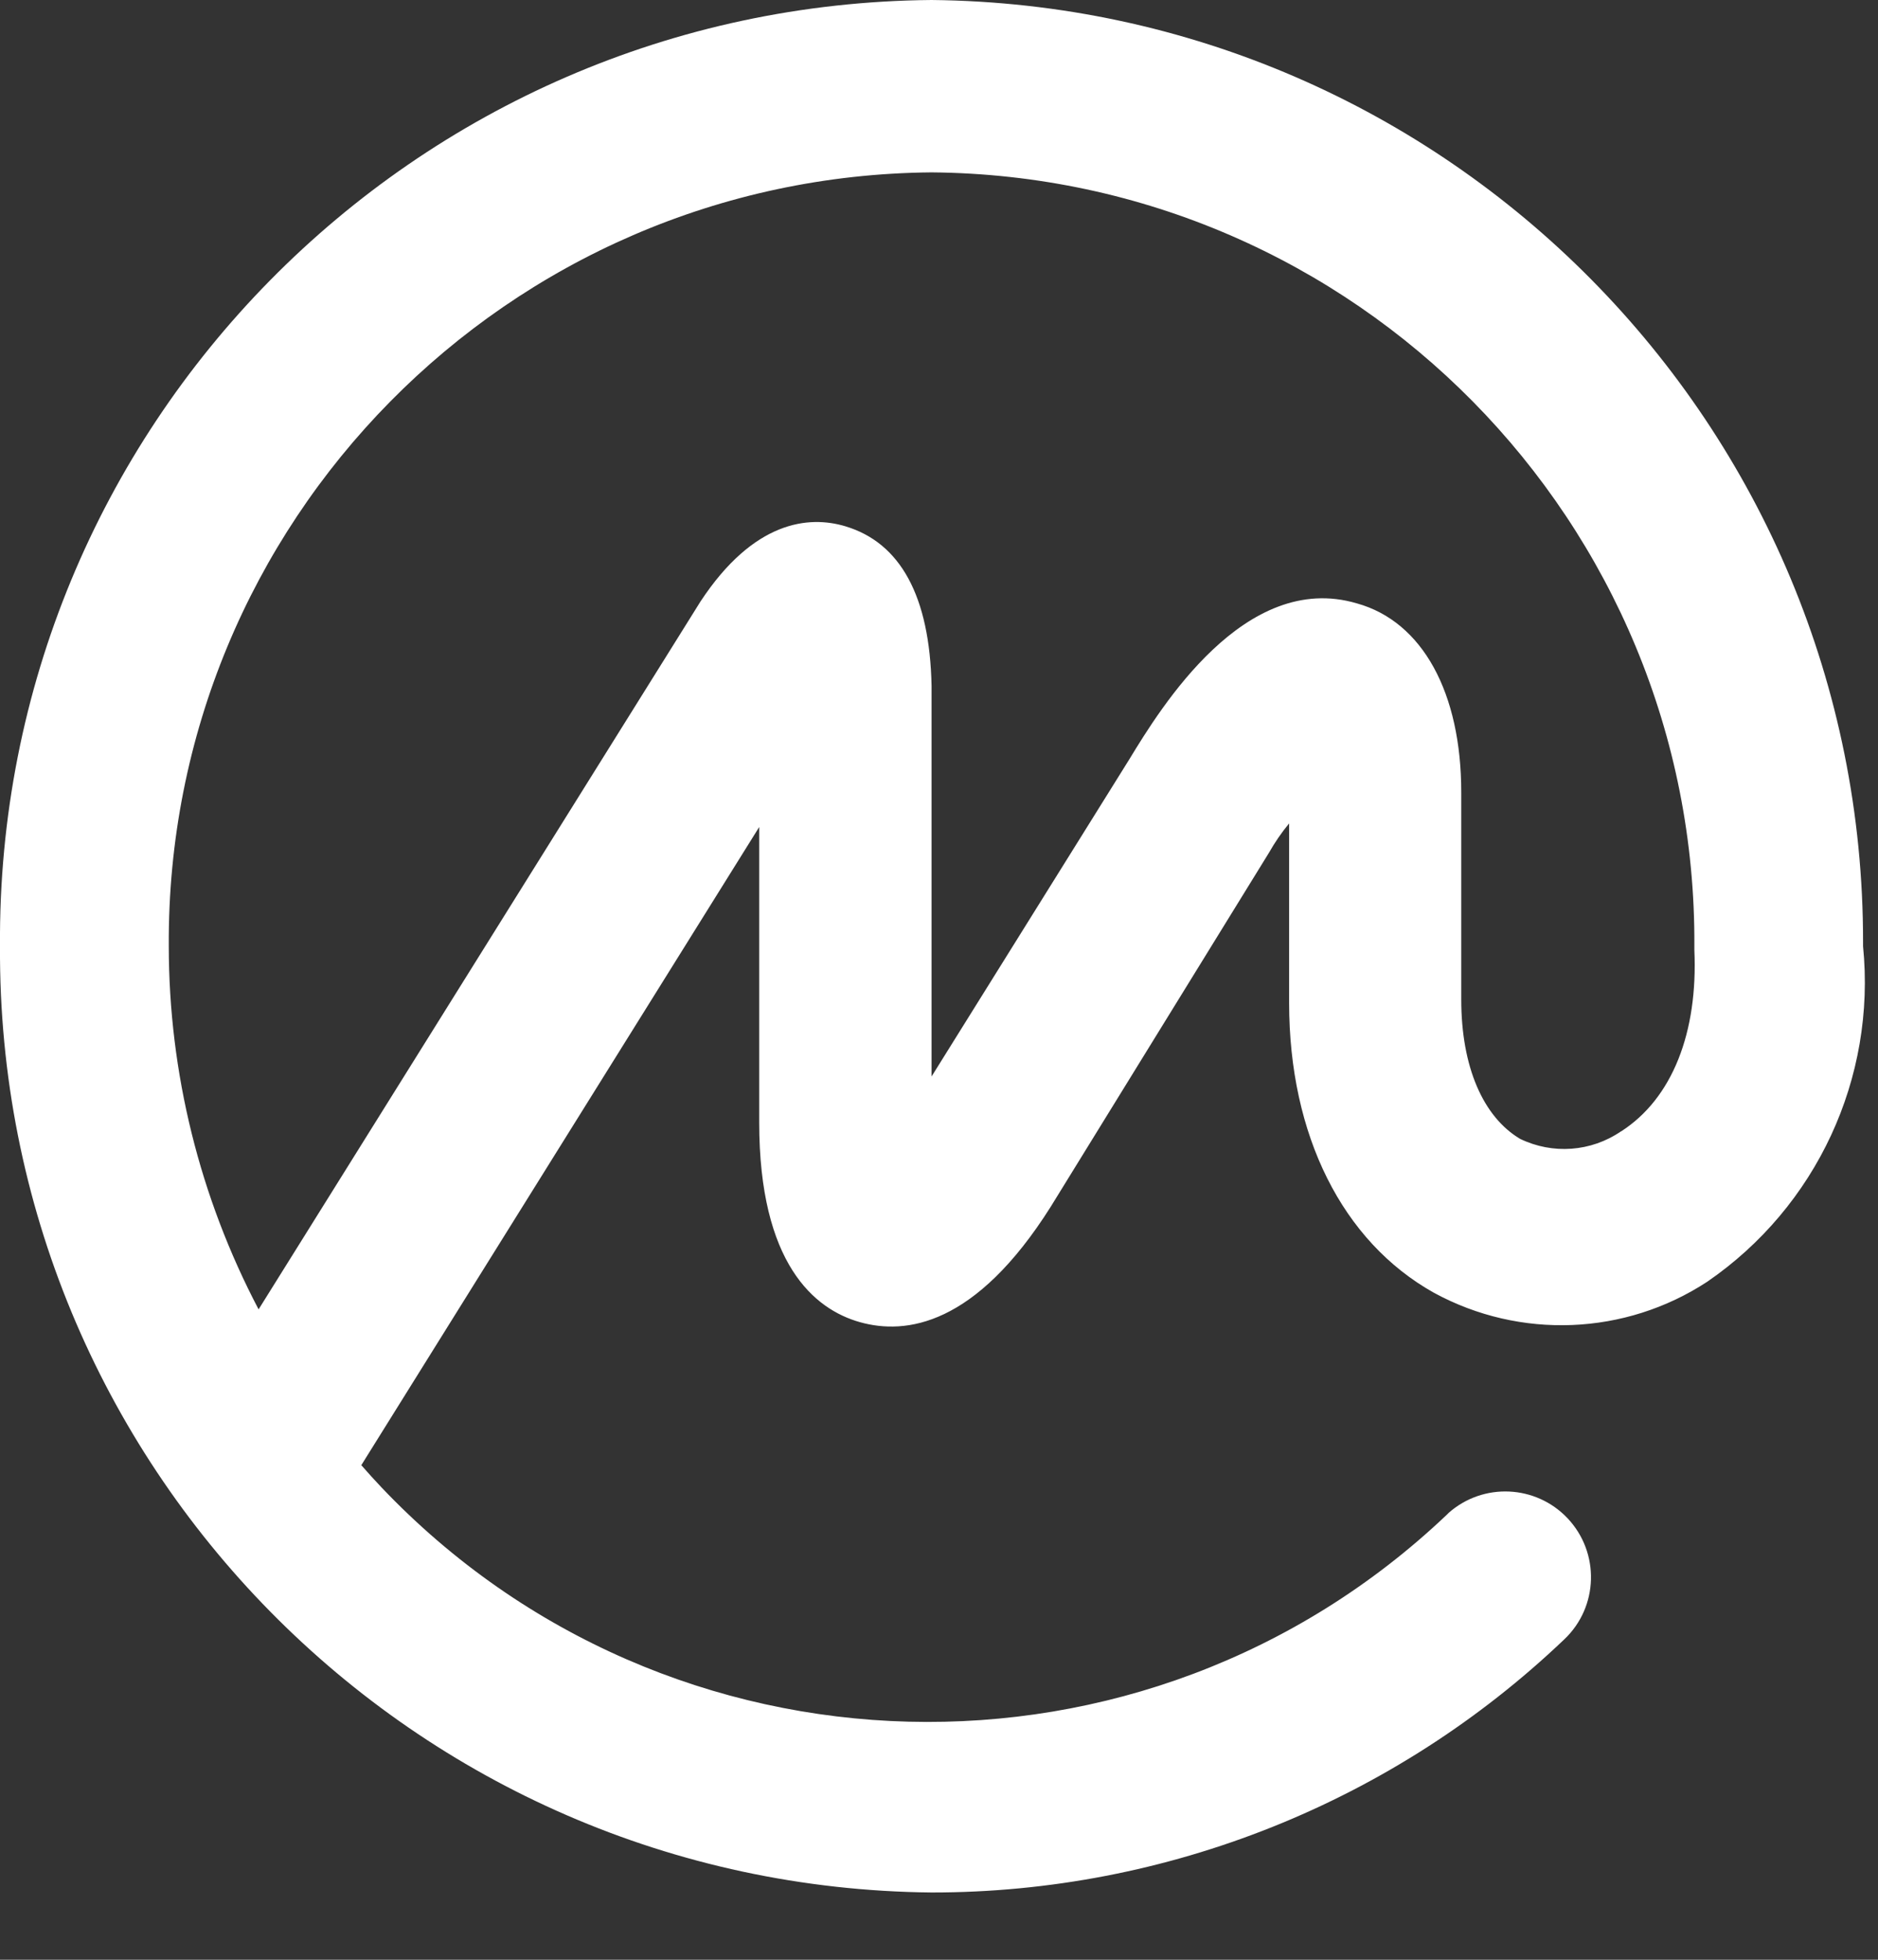 <svg width="23" height="24" viewBox="0 0 23 24" fill="none" xmlns="http://www.w3.org/2000/svg">
<rect x="0" y="0" width="23" height="24" fill="#333333" stroke="none"/>
<path d="M22.817 11.542C22.826 5.216 17.735 0.064 11.409 0C5.061 0.054 -0.045 5.24 0 11.588C-0.036 17.933 5.064 23.114 11.409 23.176C14.294 23.178 17.069 22.068 19.157 20.077C19.578 19.679 19.596 19.015 19.198 18.593C18.81 18.183 18.166 18.153 17.742 18.527L17.719 18.55C14.024 22.06 8.183 21.91 4.672 18.215C4.588 18.126 4.505 18.035 4.425 17.943L9.298 10.128V13.744C9.298 15.473 9.972 16.035 10.533 16.192C11.094 16.349 11.948 16.238 12.869 14.777L15.541 10.443C15.613 10.316 15.695 10.196 15.788 10.084V12.283C15.788 13.9 16.439 15.204 17.562 15.832C18.617 16.406 19.903 16.355 20.908 15.697C22.247 14.778 22.978 13.204 22.817 11.588V11.542ZM19.853 13.856H19.851C19.485 14.106 19.014 14.14 18.615 13.946C18.166 13.677 17.896 13.07 17.896 12.239V9.702C17.896 8.489 17.425 7.613 16.617 7.389C15.246 6.984 14.214 8.669 13.832 9.297L11.409 13.183V8.399C11.386 7.299 11.027 6.647 10.353 6.445C9.904 6.31 9.23 6.378 8.579 7.366L3.167 16.035C2.446 14.663 2.068 13.137 2.067 11.588C2.036 6.394 6.215 2.155 11.409 2.111C16.603 2.155 20.781 6.394 20.751 11.588V11.634C20.796 12.643 20.482 13.452 19.853 13.856Z" fill="white"/>
</svg>

